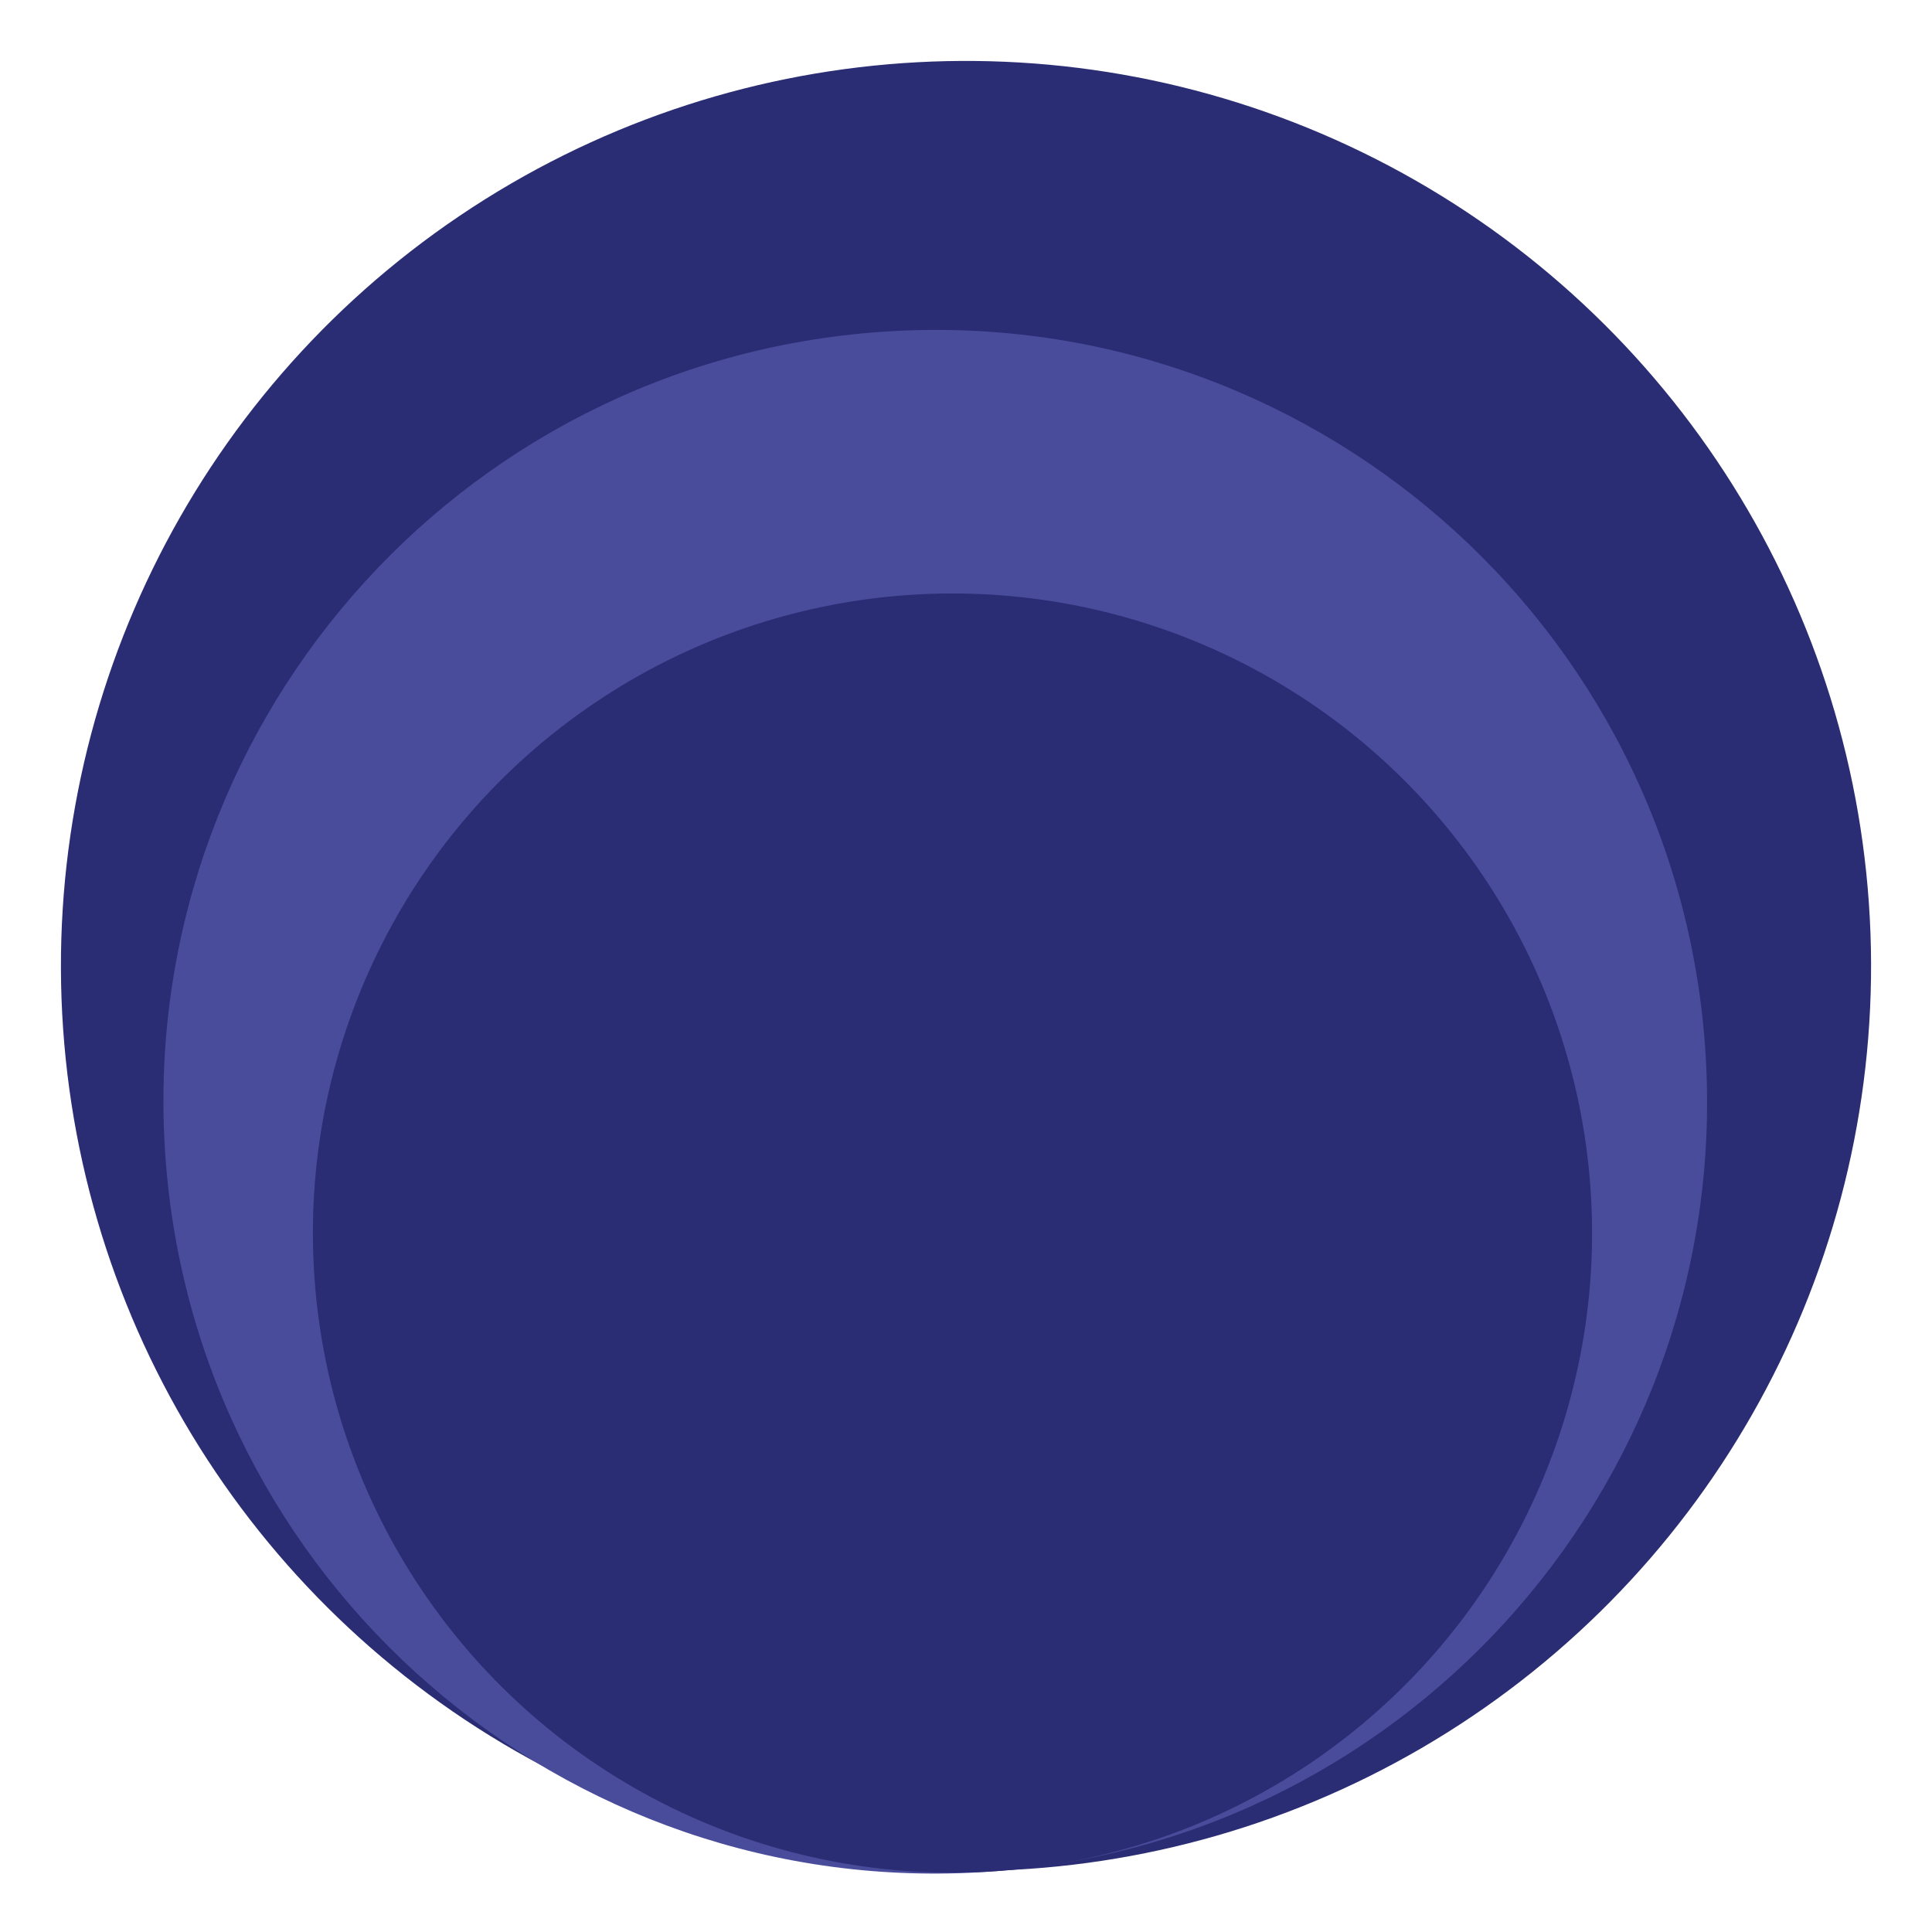 <svg xmlns="http://www.w3.org/2000/svg" width="2378.414" height="2378.414" viewBox="0 0 2378.414 2378.414">
  <g id="Group_213" data-name="Group 213" transform="translate(-811.873 800.741) rotate(-4)">
    <circle id="Ellipse_14" data-name="Ellipse 14" cx="1114.199" cy="1114.199" r="1114.199" transform="translate(854.909 -587.091)" fill="#2a2d74"/>
    <path id="Path_1528" data-name="Path 1528" d="M950.133,0c524.744,0,950.133,425.389,950.133,950.133s-425.389,950.133-950.133,950.133S0,1474.877,0,950.133,425.389,0,950.133,0Z" transform="translate(969.558 -258.959)" fill="#494c9b"/>
    <circle id="Ellipse_16" data-name="Ellipse 16" cx="787.385" cy="787.385" r="787.385" transform="translate(1142.189 66.537)" fill="#2a2d74"/>
  </g>
</svg>
